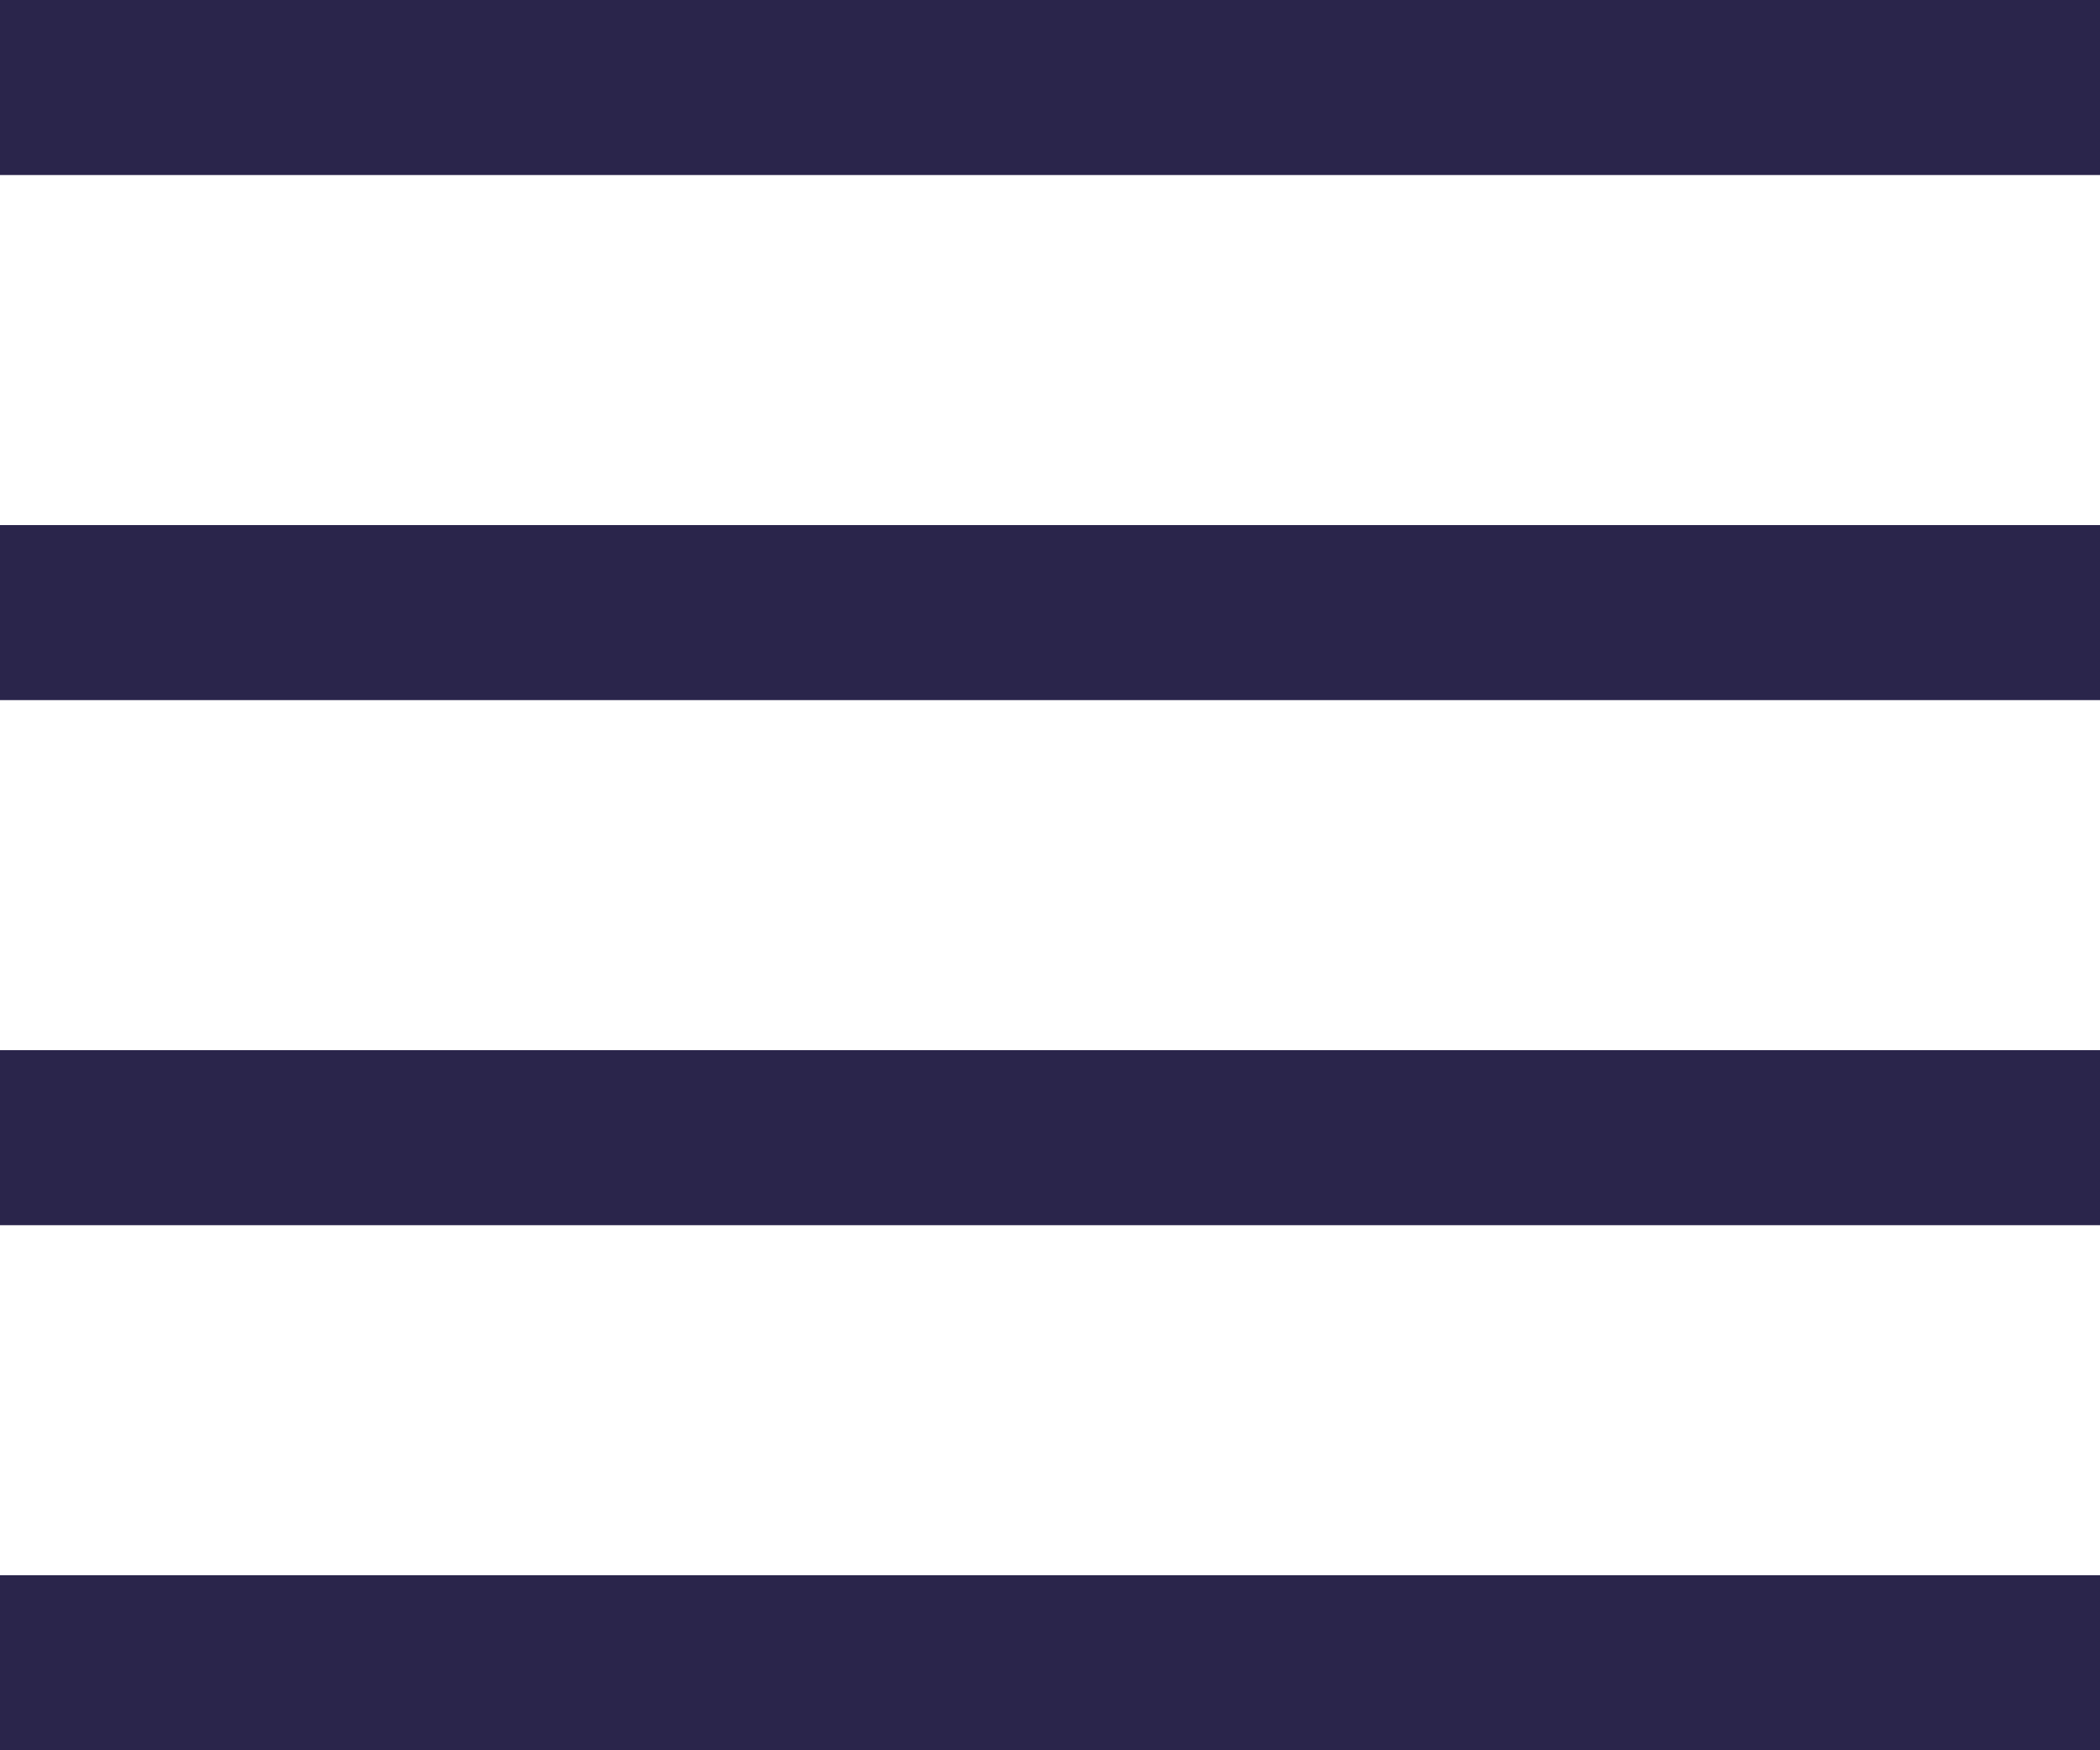 <svg width="12" height="10" viewBox="0 0 12 10" fill="none" xmlns="http://www.w3.org/2000/svg" xmlns:xlink="http://www.w3.org/1999/xlink">
	<desc>
			Created with Pixso.
	</desc>
	<defs/>
	<path id="Vector" d="M0 0L12 0L12 1L0 1L0 0ZM12 3L0 3L0 4L12 4L12 3ZM0 6L12 6L12 7L0 7L0 6ZM0 9L12 9L12 10L0 10L0 9Z" fill="#2A254B" fill-opacity="1" fill-rule="evenodd"/>
</svg>
